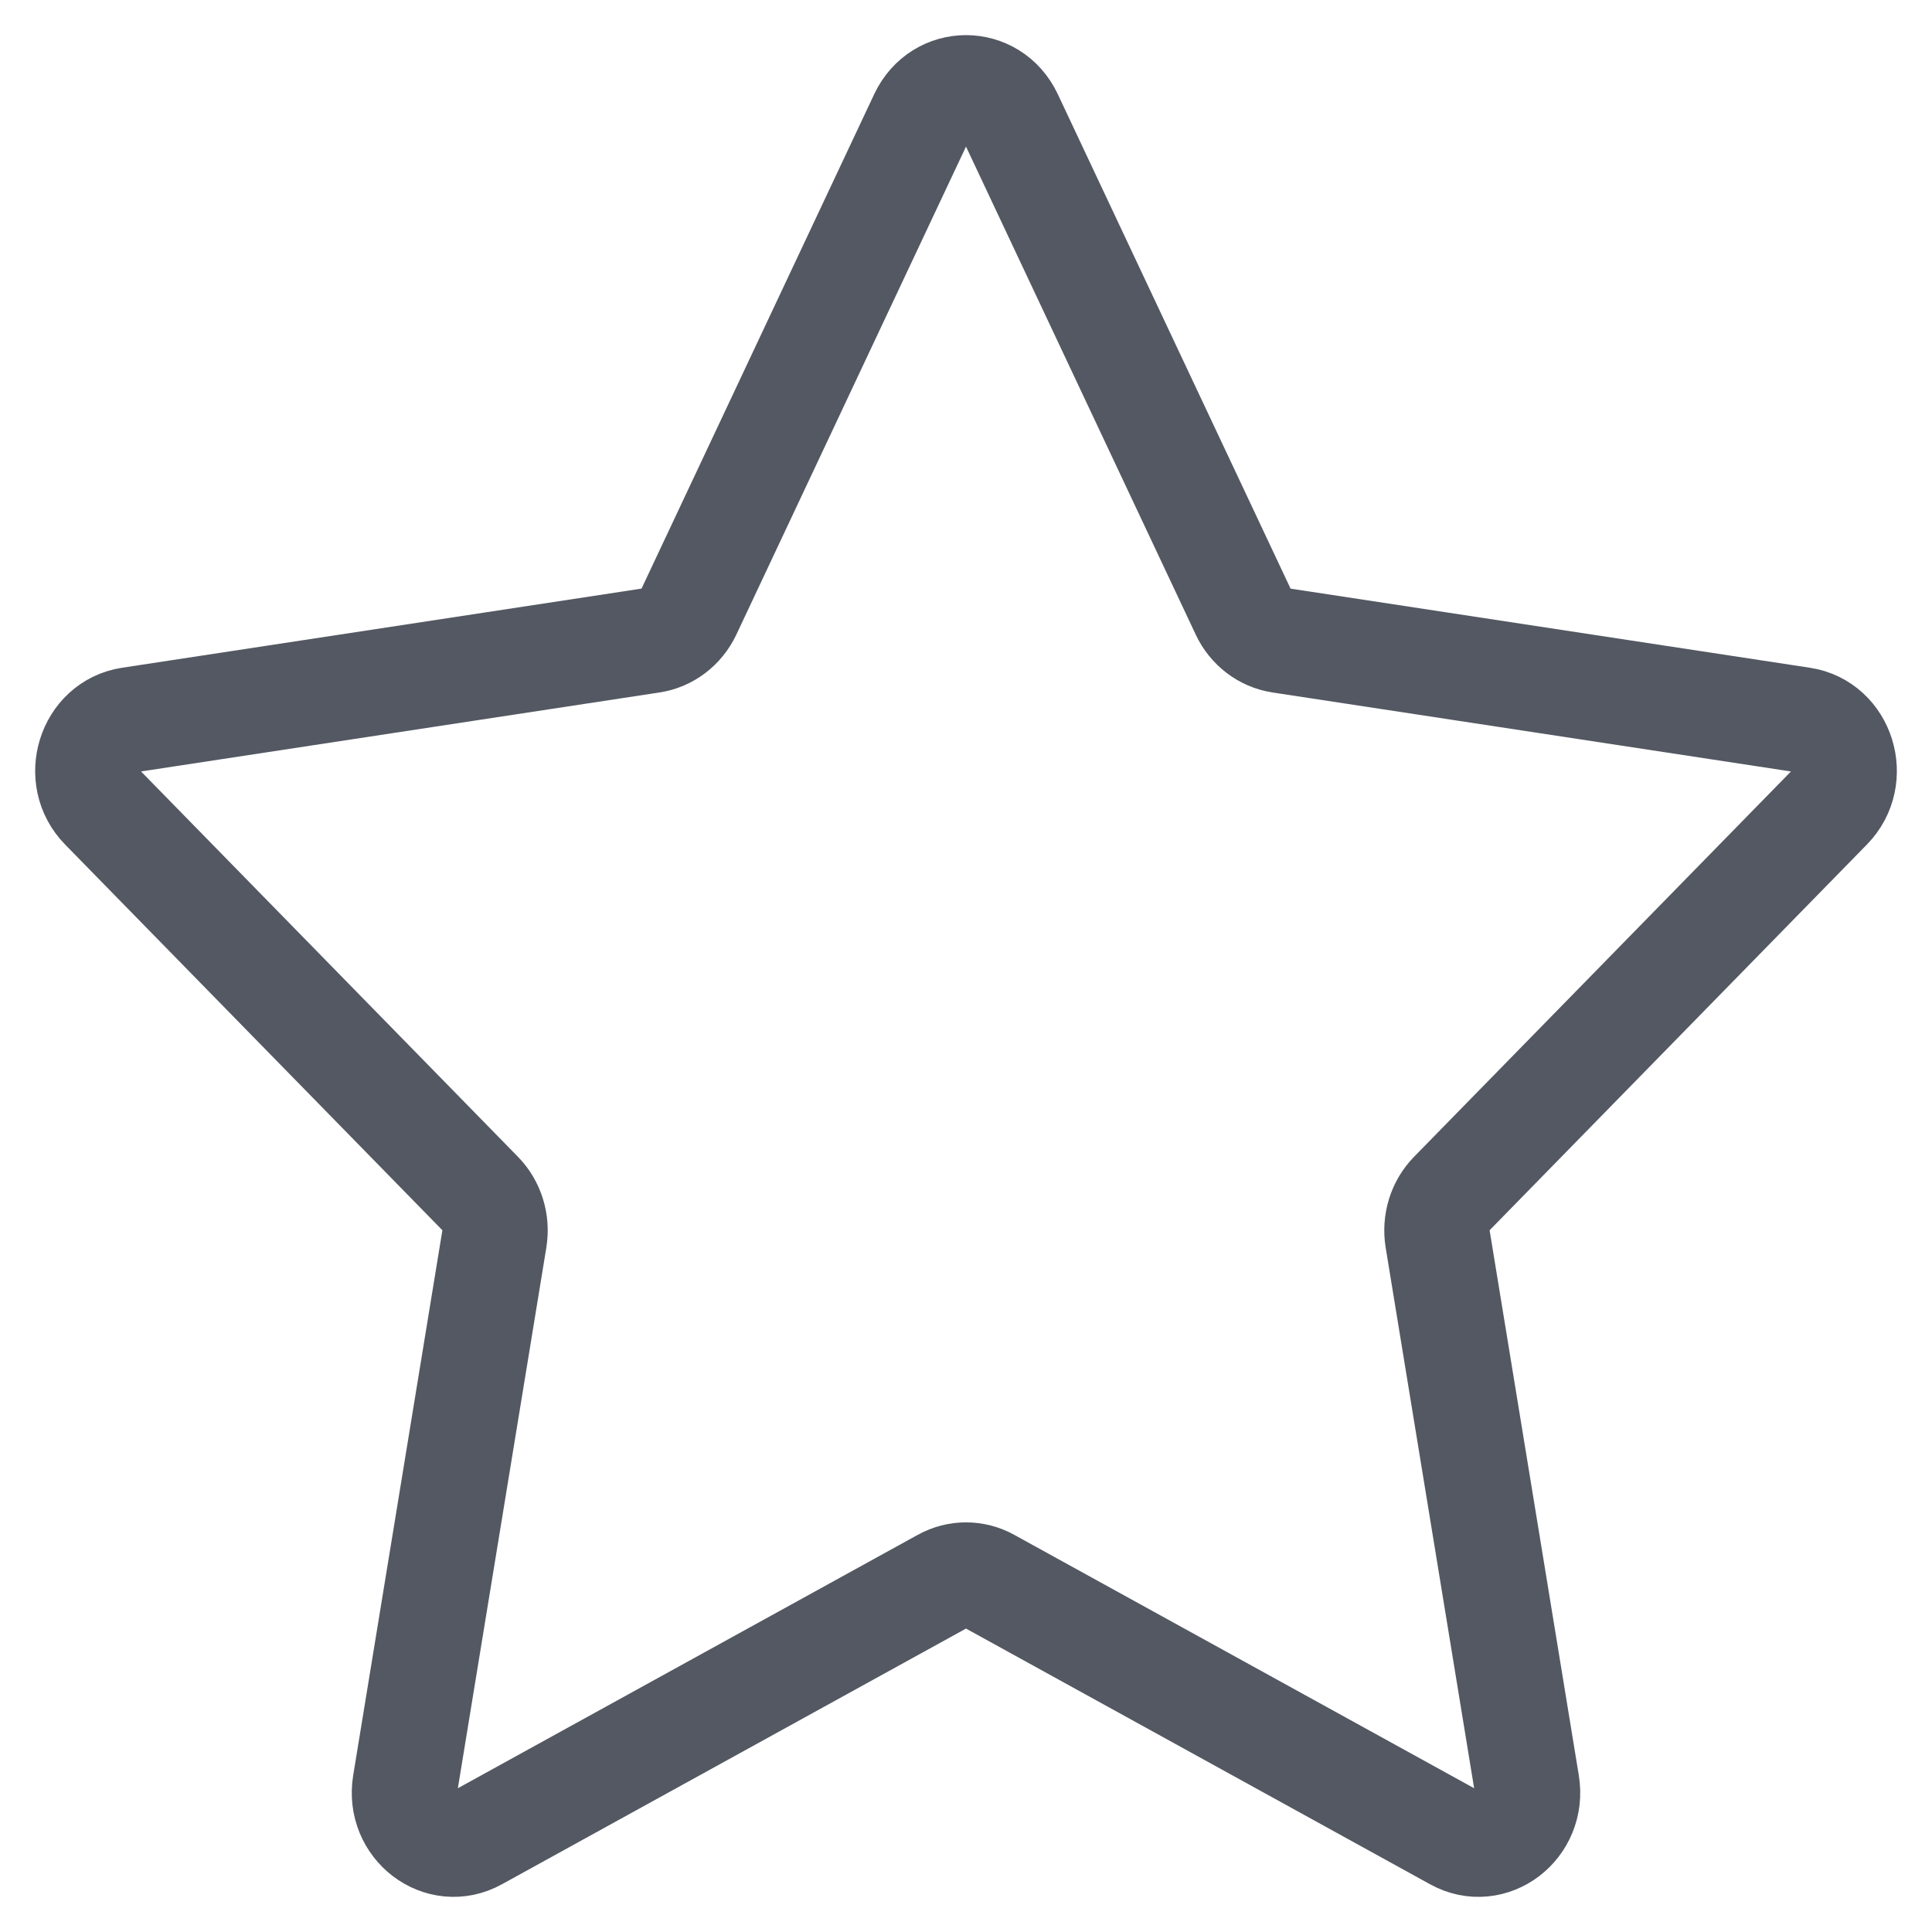 <svg viewBox="0 0 22 22" fill="none" xmlns="http://www.w3.org/2000/svg">
<path d="M10.498 1.327C10.704 0.891 11.296 0.891 11.502 1.327L14.159 6.971C14.24 7.144 14.398 7.264 14.58 7.292L20.52 8.197C20.979 8.267 21.163 8.858 20.83 9.197L16.532 13.591C16.4 13.725 16.34 13.919 16.371 14.11L17.386 20.313C17.464 20.792 16.984 21.158 16.574 20.931L11.26 18.003C11.097 17.913 10.903 17.913 10.74 18.003L5.426 20.931C5.016 21.158 4.536 20.792 4.614 20.313L5.629 14.11C5.66 13.919 5.6 13.725 5.468 13.591L1.17 9.197C0.838 8.858 1.021 8.267 1.48 8.197L7.42 7.292C7.603 7.264 7.76 7.144 7.842 6.971L10.498 1.327Z" stroke="#535862" stroke-width="1.2" stroke-linejoin="round"/>
</svg>
